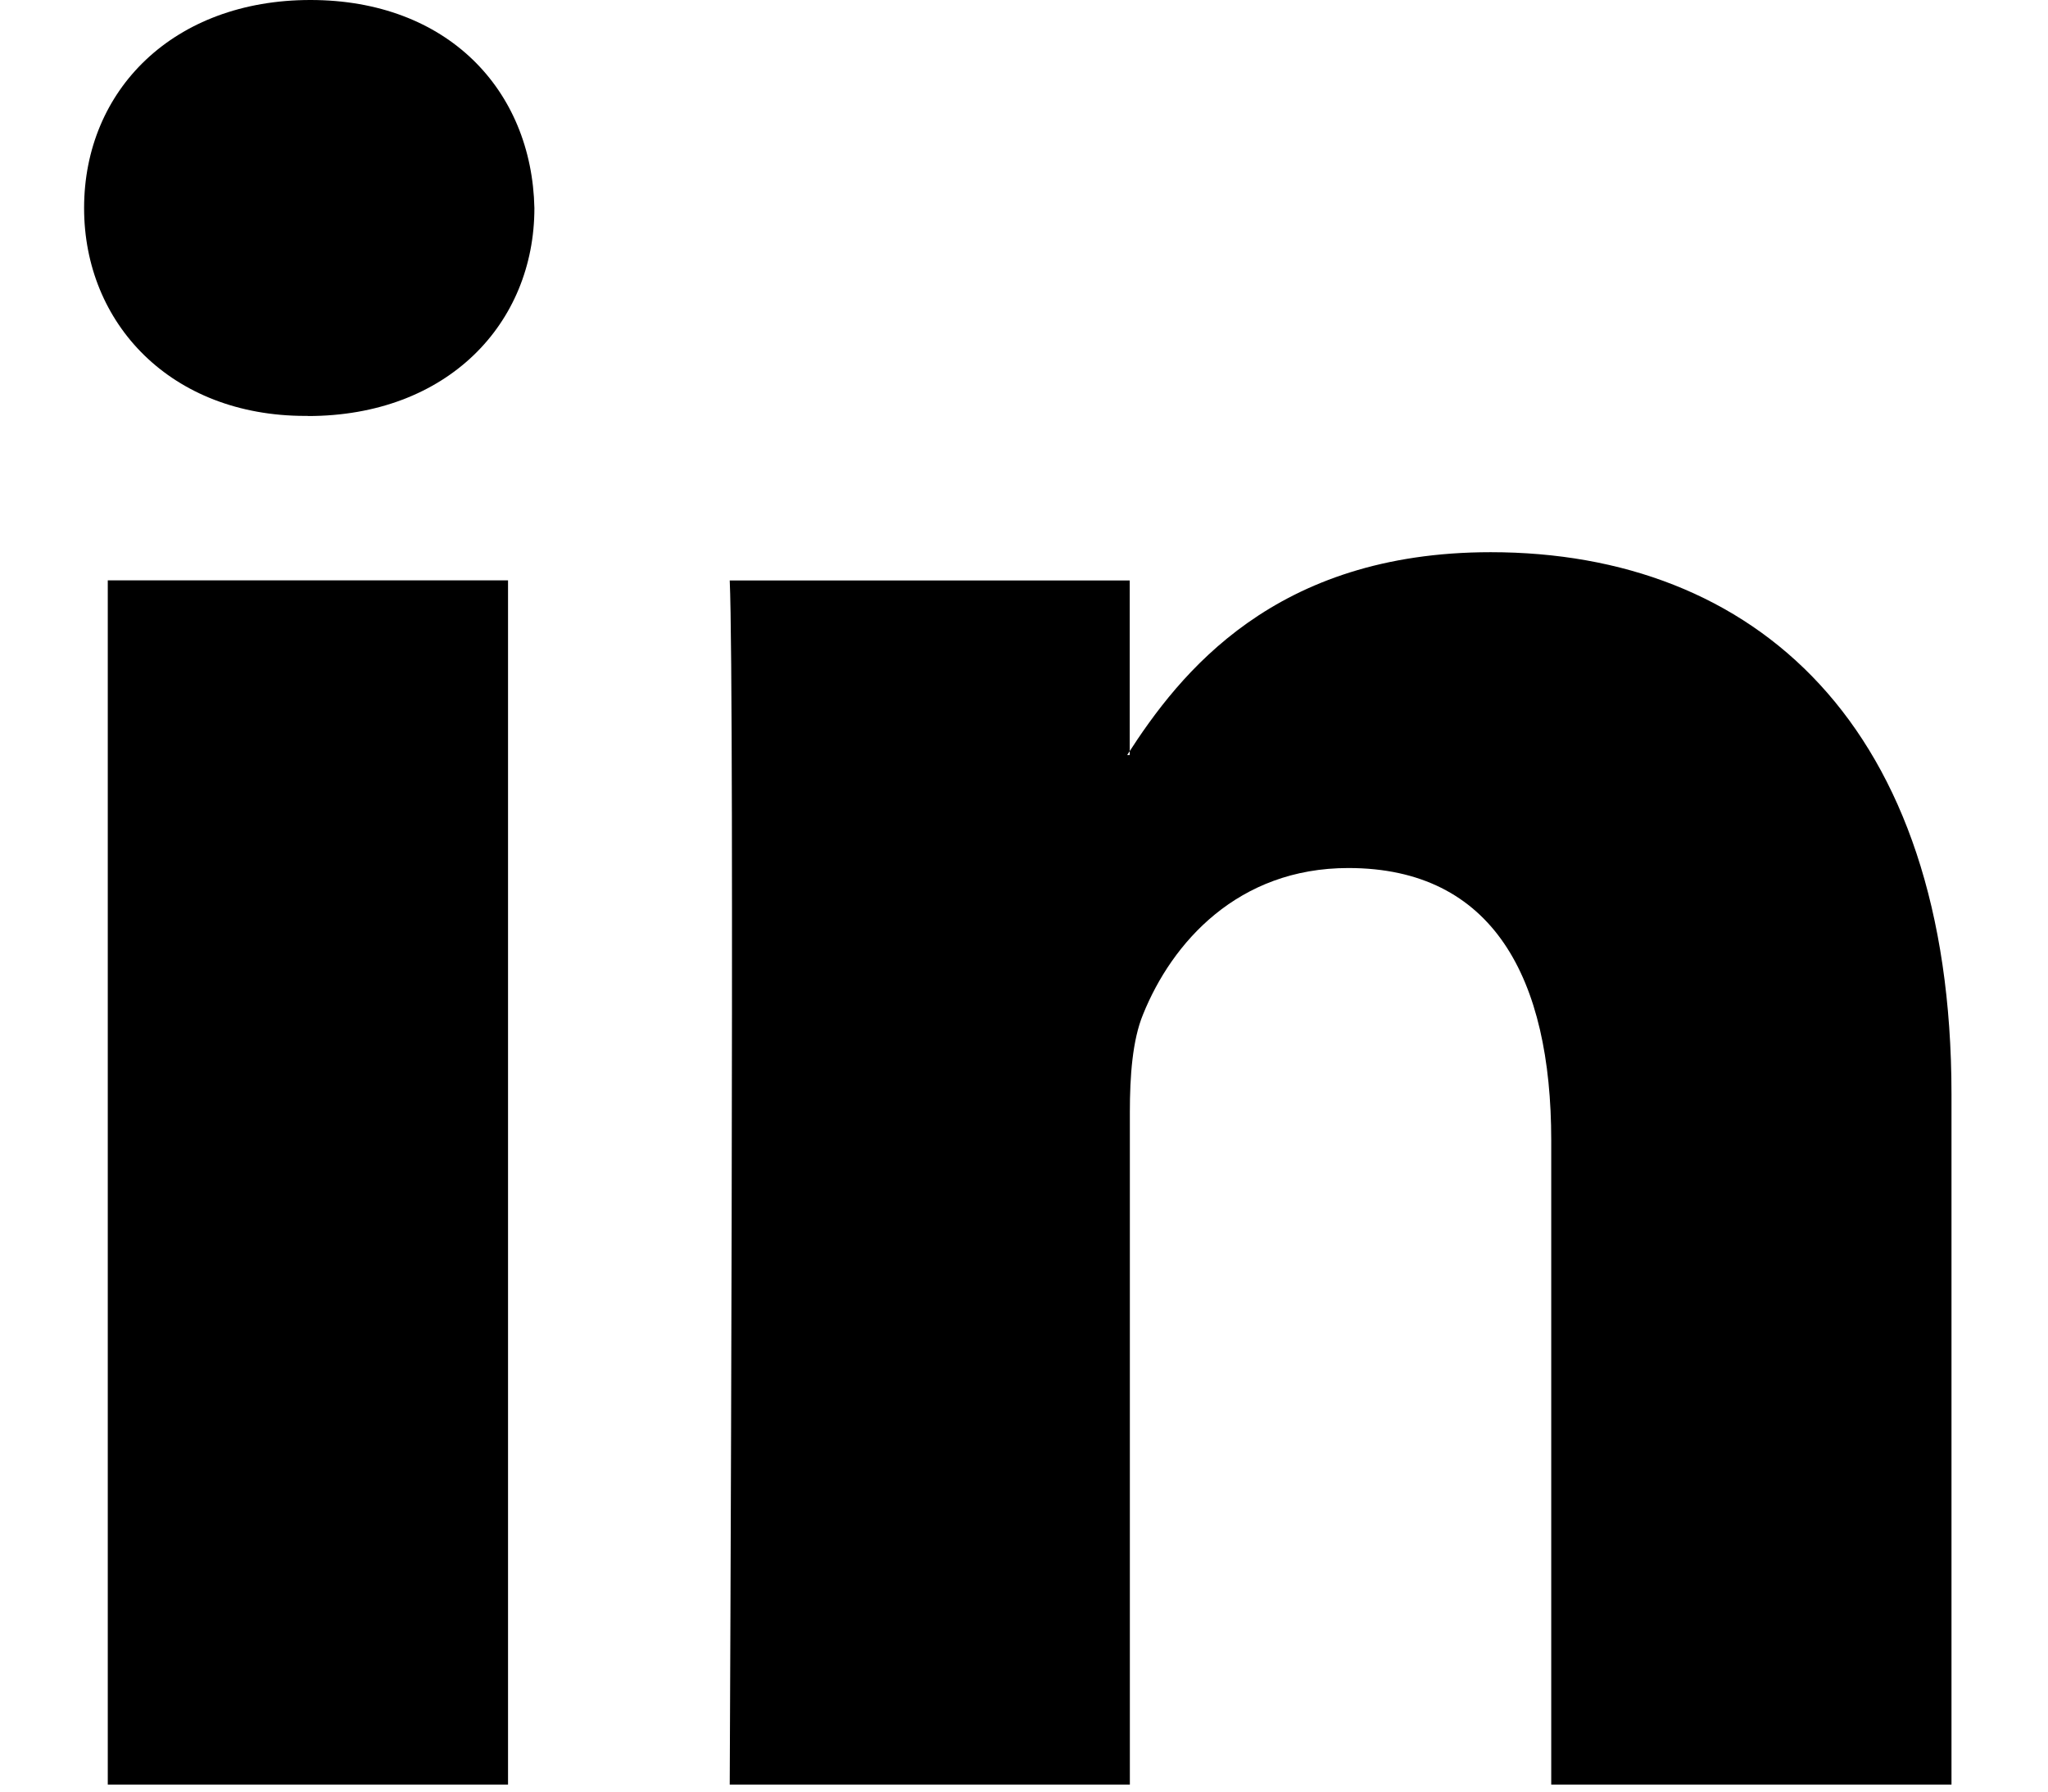 <svg xmlns="http://www.w3.org/2000/svg" width="16" height="14" viewBox="0 0 16 14">
    <g fill="none" fill-rule="evenodd">
        <g fill="currentColor">
            <g>
                <path d="M1.748 3.251c1.09 0 1.77-.722 1.77-1.625C3.498.702 2.838 0 1.768 0 .7 0 0 .702 0 1.626 0 2.529.679 3.25 1.728 3.25h.02zM.185 13.945h3.127v-9.41H.185v9.41zM8.17 13.945V8.69c0-.28.02-.562.103-.763.226-.561.74-1.144 1.604-1.144 1.132 0 1.585.863 1.585 2.128v5.034h3.127V8.55c0-2.89-1.543-4.235-3.6-4.235-1.688 0-2.428.943-2.84 1.585h.02V4.536H5.044c.04.883 0 9.409 0 9.409H8.17z" transform="translate(-372, -15) translate(372.657, 15)"/>
            </g>
        </g>
    </g>
</svg>
